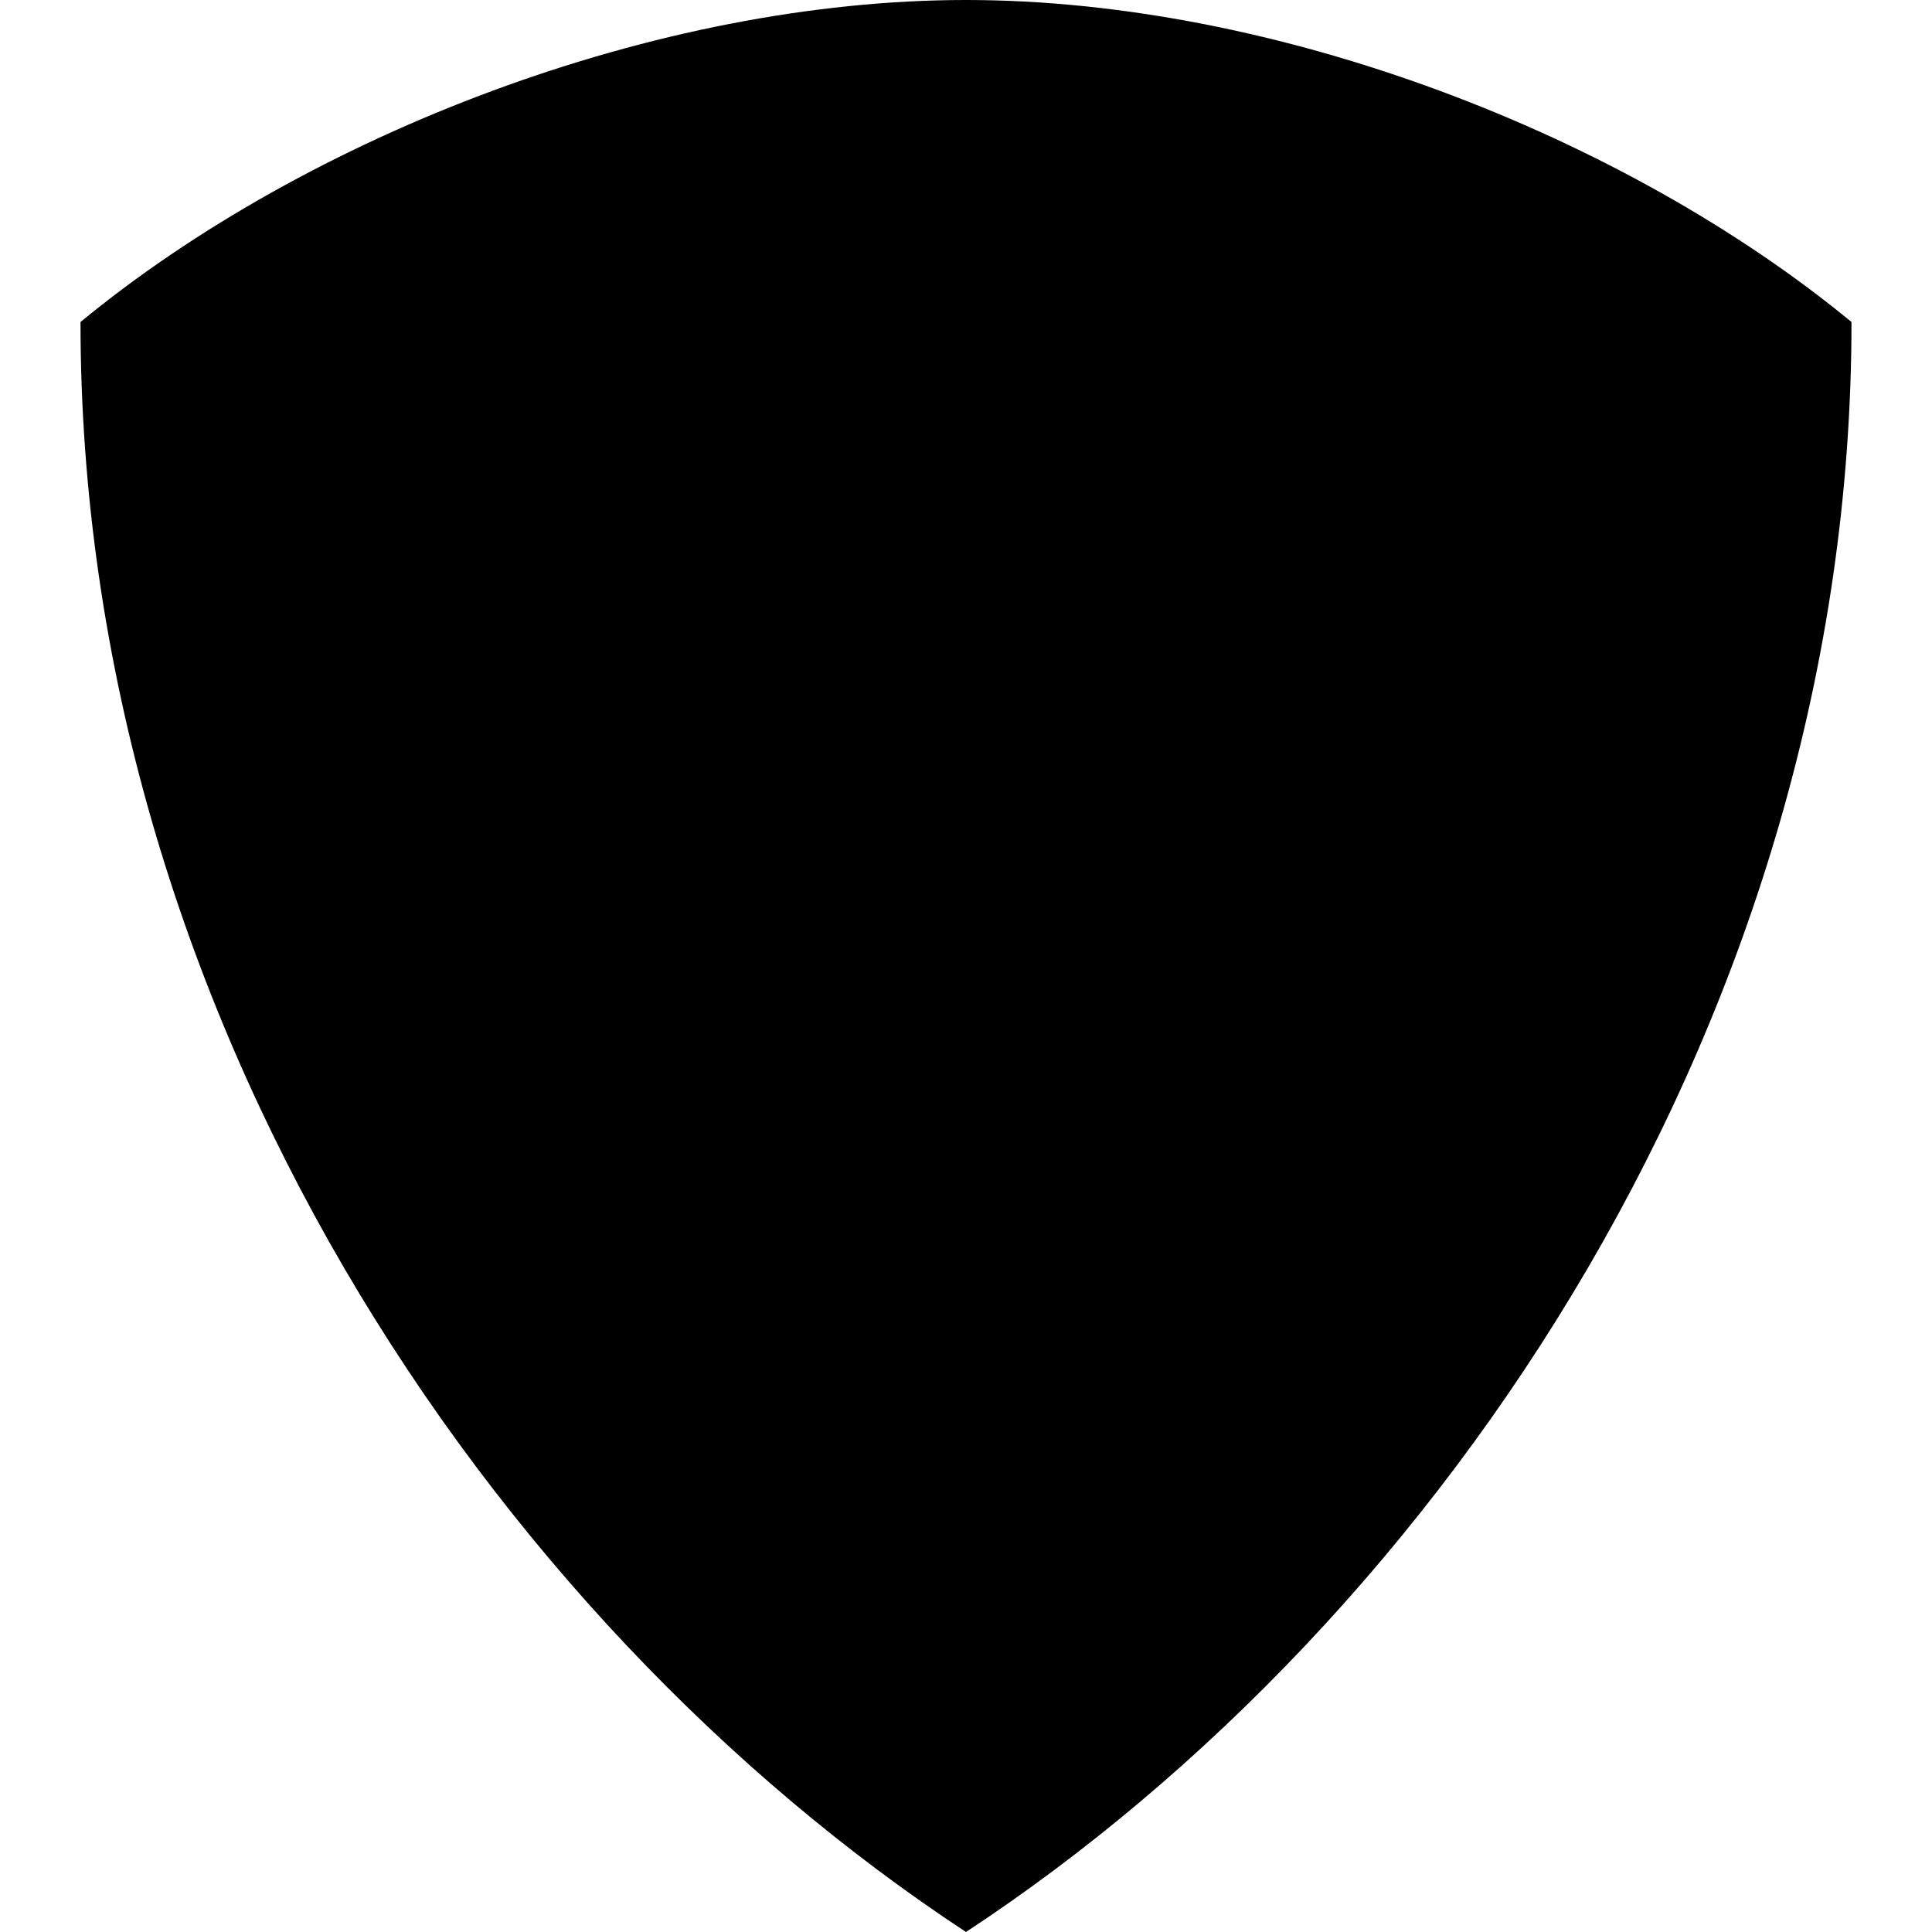 <svg xmlns="http://www.w3.org/2000/svg" width="24" height="24" viewBox="0 0 24 24"><path d="M1 4c0 8.578 5.071 16.1 11 20 5.929-3.9 11-11.422 11-20-2.828-2.329-7.153-4-11-4-3.838 0-8.172 1.671-11 4z"/></svg>